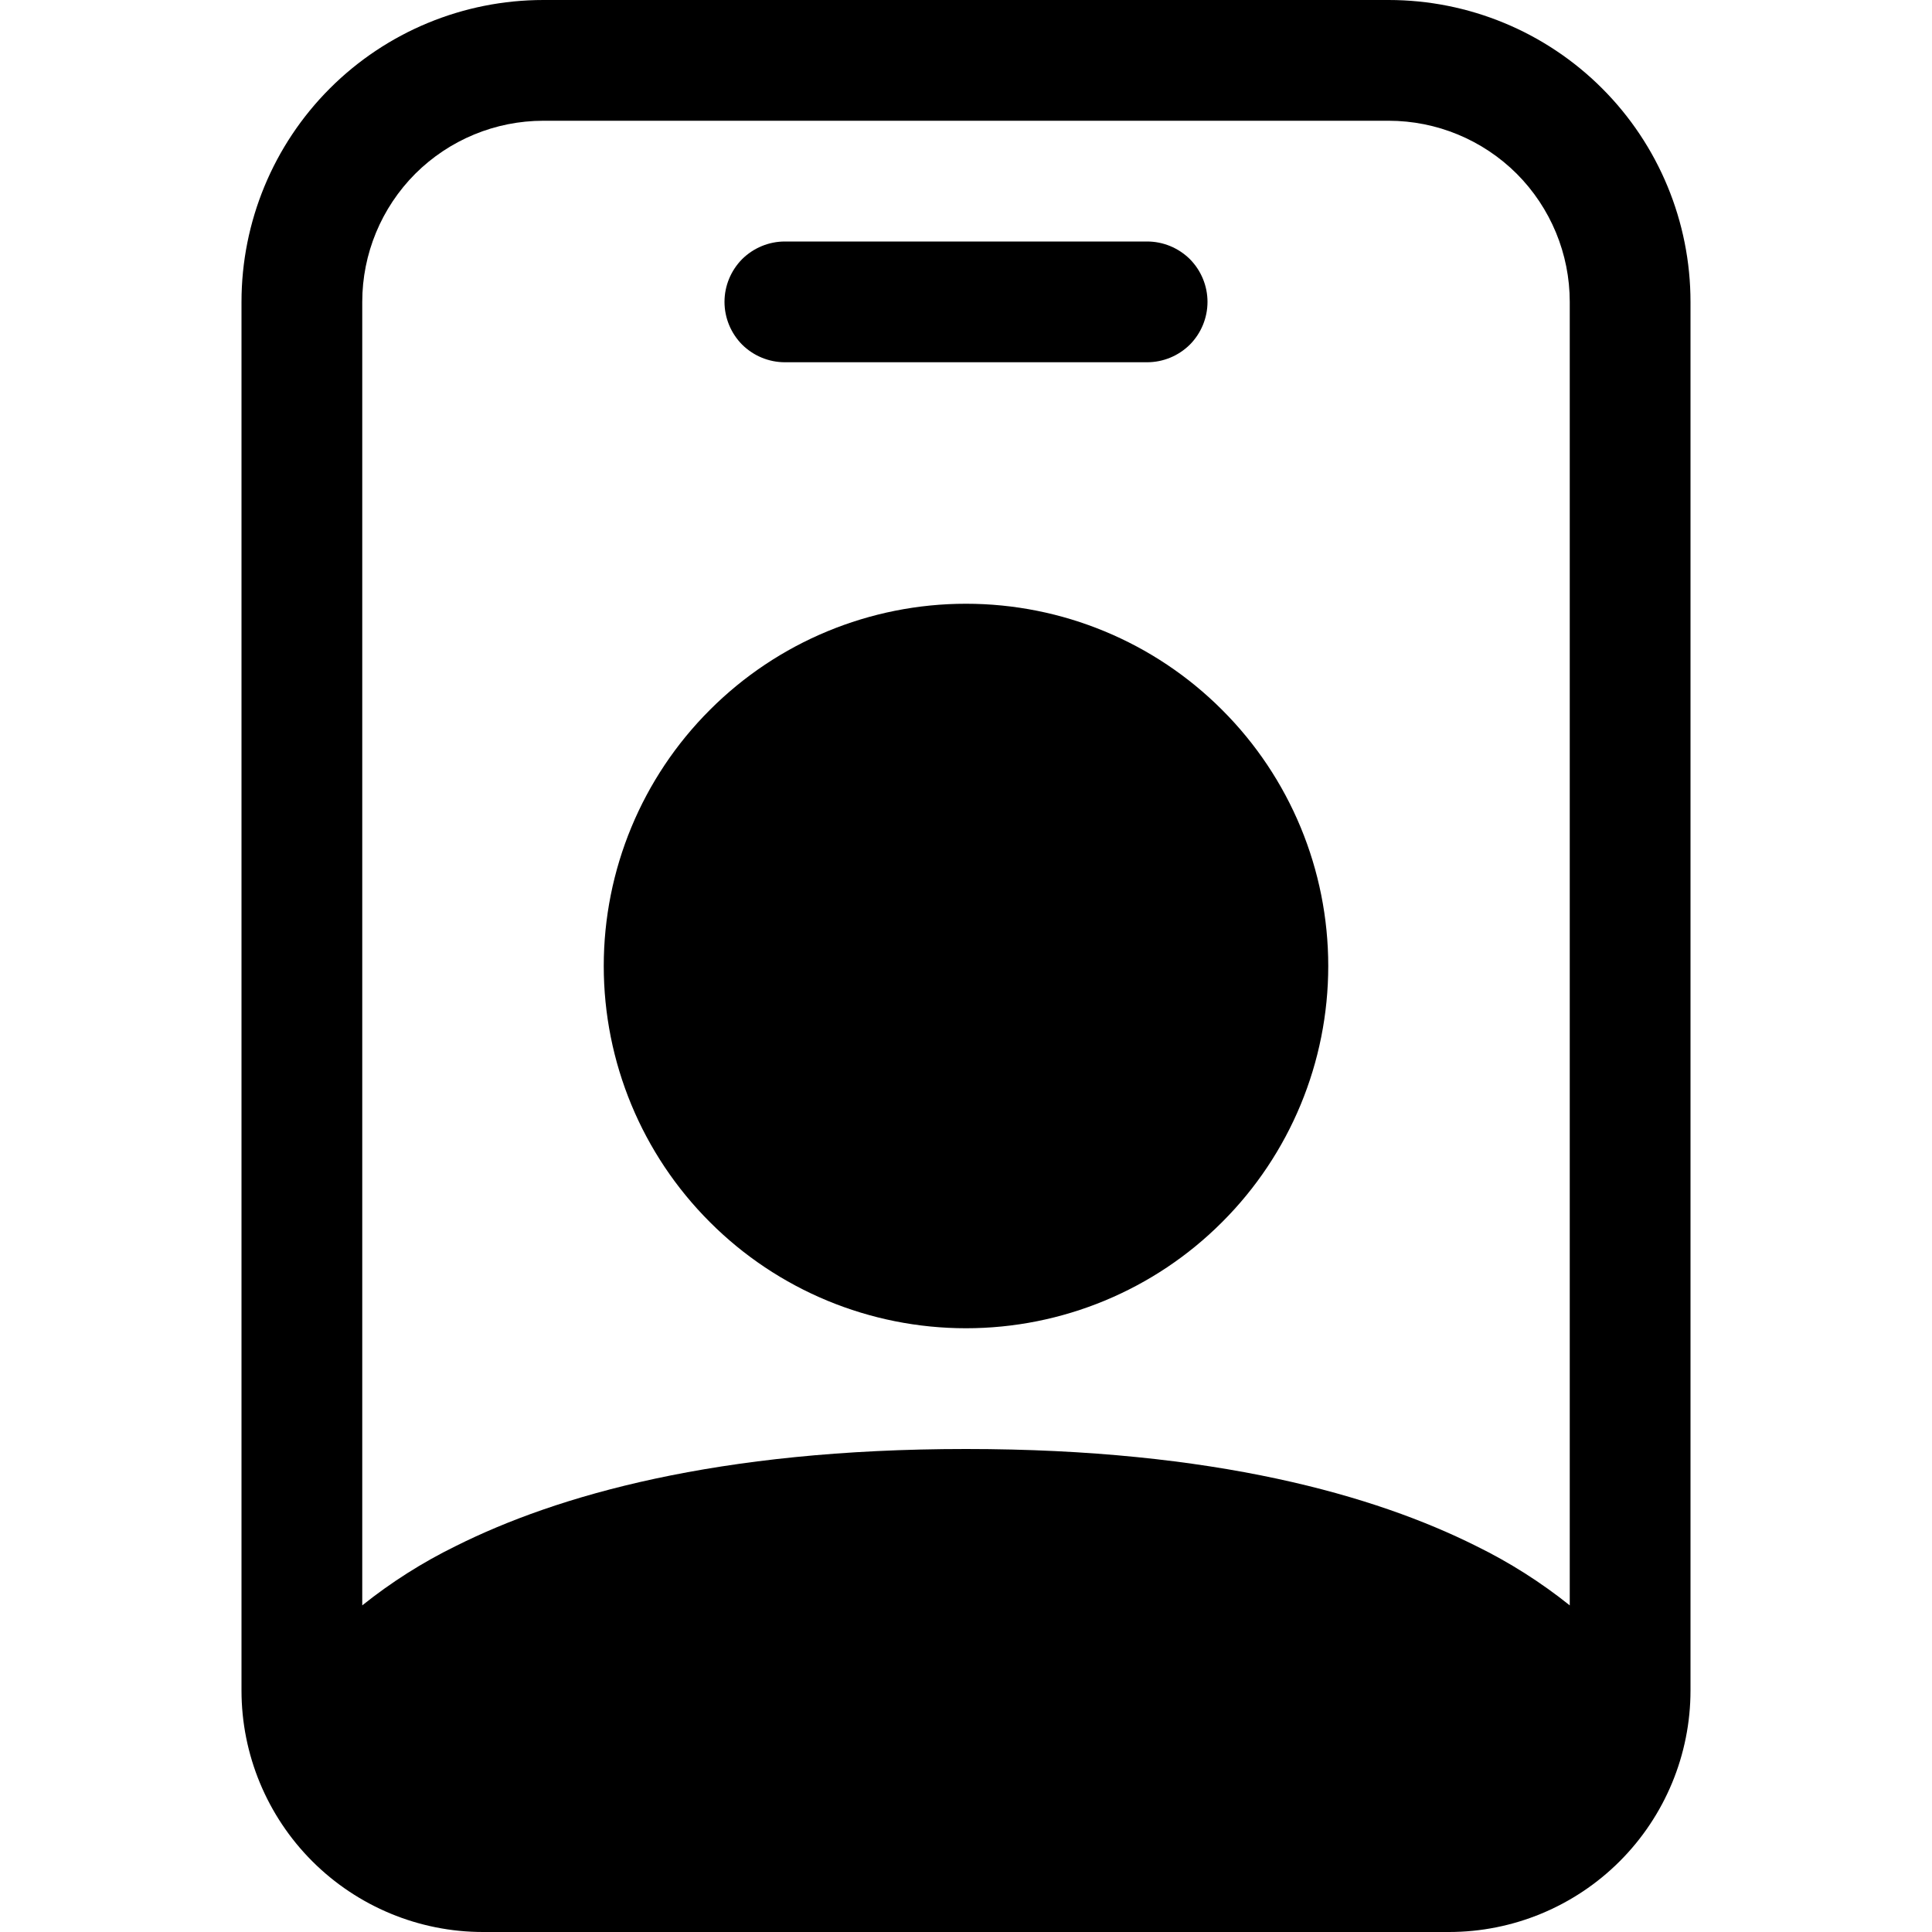 <svg width="16" height="16" viewBox="0 0 16 16" xmlns="http://www.w3.org/2000/svg"> <path d="M6.5 2C6.367 2 6.24 2.053 6.146 2.146C6.053 2.24 6 2.367 6 2.5C6 2.633 6.053 2.76 6.146 2.854C6.24 2.947 6.367 3 6.5 3H9.5C9.633 3 9.76 2.947 9.854 2.854C9.947 2.76 10 2.633 10 2.5C10 2.367 9.947 2.24 9.854 2.146C9.76 2.053 9.633 2 9.5 2H6.5ZM11 8C11 8.796 10.684 9.559 10.121 10.121C9.559 10.684 8.796 11 8 11C7.204 11 6.441 10.684 5.879 10.121C5.316 9.559 5 8.796 5 8C5 7.204 5.316 6.441 5.879 5.879C6.441 5.316 7.204 5 8 5C8.796 5 9.559 5.316 10.121 5.879C10.684 6.441 11 7.204 11 8Z"/> <path d="M4.5 0C3.837 0 3.201 0.263 2.732 0.732C2.263 1.201 2 1.837 2 2.5V14C2 14.53 2.211 15.039 2.586 15.414C2.961 15.789 3.47 16 4 16H12C12.53 16 13.039 15.789 13.414 15.414C13.789 15.039 14 14.53 14 14V2.5C14 1.837 13.737 1.201 13.268 0.732C12.799 0.263 12.163 0 11.5 0H4.5ZM3 2.5C3 2.102 3.158 1.721 3.439 1.439C3.721 1.158 4.102 1 4.5 1H11.5C11.898 1 12.279 1.158 12.561 1.439C12.842 1.721 13 2.102 13 2.5V13.295C12.76 13.103 12.5 12.938 12.224 12.803C11.392 12.387 10.063 12 8 12C5.937 12 4.608 12.387 3.776 12.803C3.5 12.938 3.24 13.103 3 13.295V2.5Z"/> </svg>
